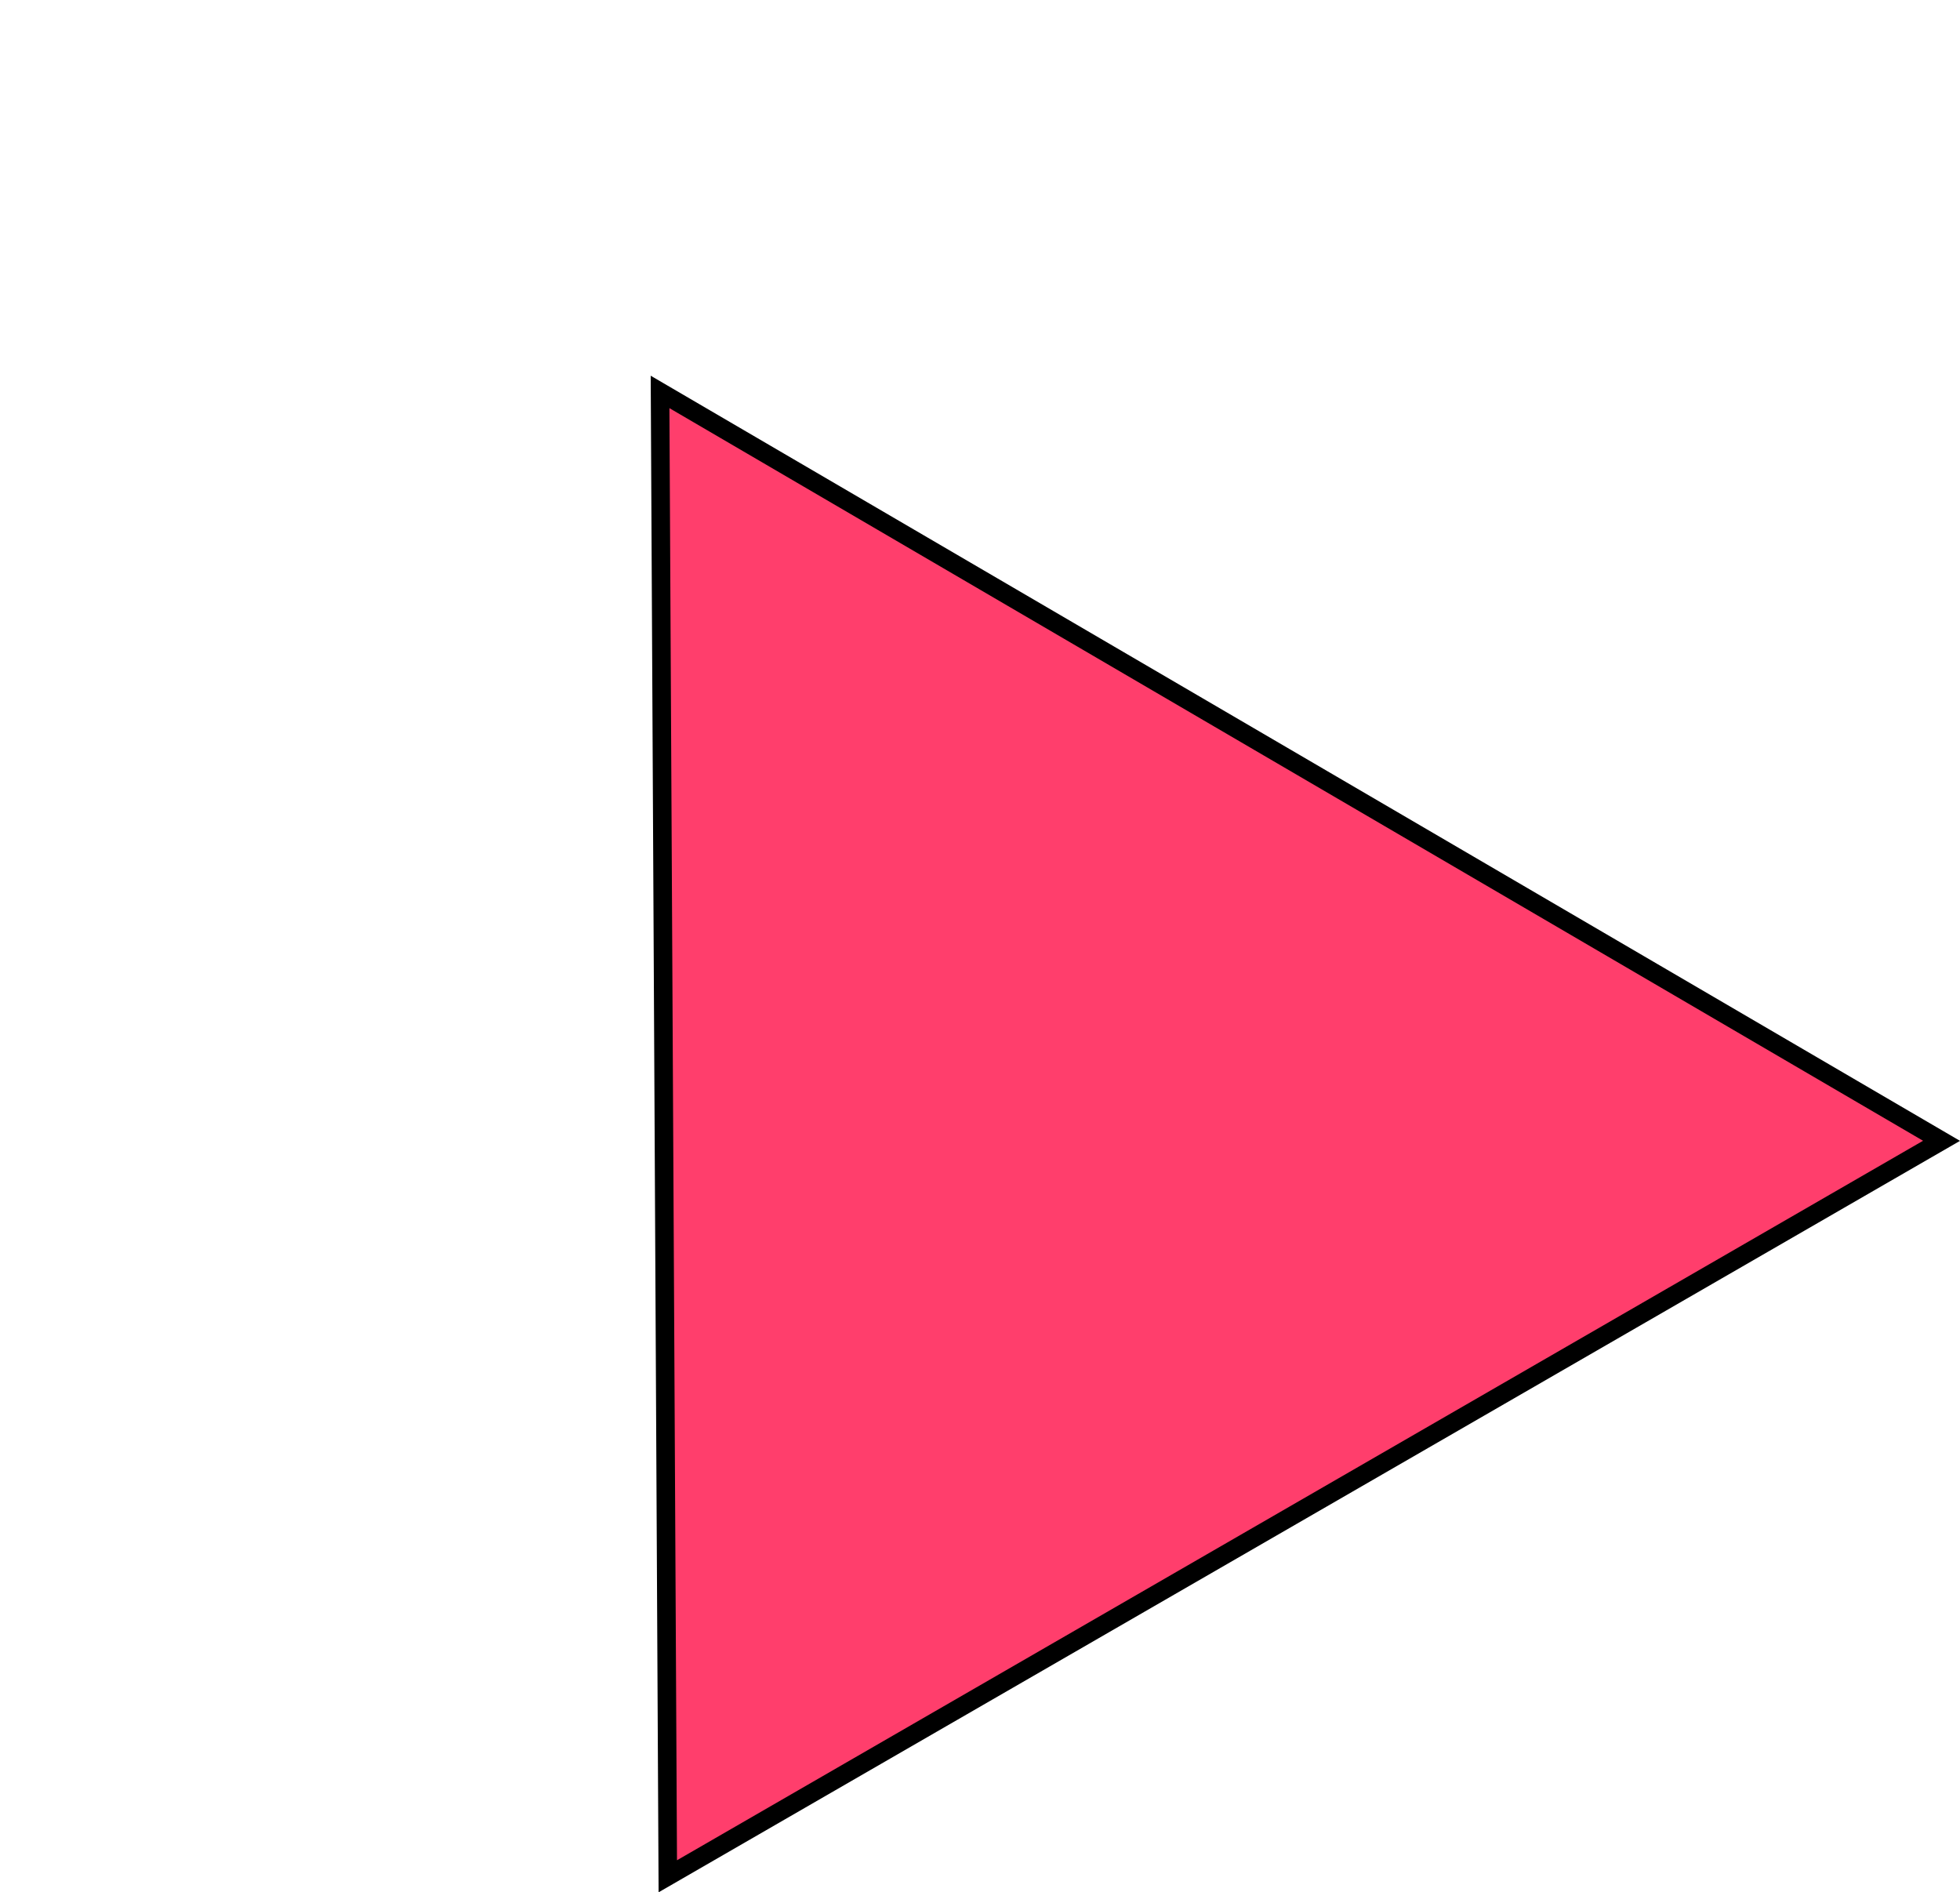 <svg xmlns="http://www.w3.org/2000/svg" width="105.648" height="101.988" viewBox="0 0 105.648 101.988">
  <g id="Polígono_1" data-name="Polígono 1" transform="translate(0 40.5) rotate(-30)" fill="#ff3e6c">
    <path d="M 80.139 70.5 L 0.861 70.5 L 40.5 1.009 L 80.139 70.5 Z" stroke="none"/>
    <path d="M 40.5 2.018 L 1.722 70 L 79.278 70 L 40.5 2.018 M 40.5 0 L 81 71 L 0 71 L 40.5 0 Z" stroke="none" fill="#000"/>
  </g>
</svg>
